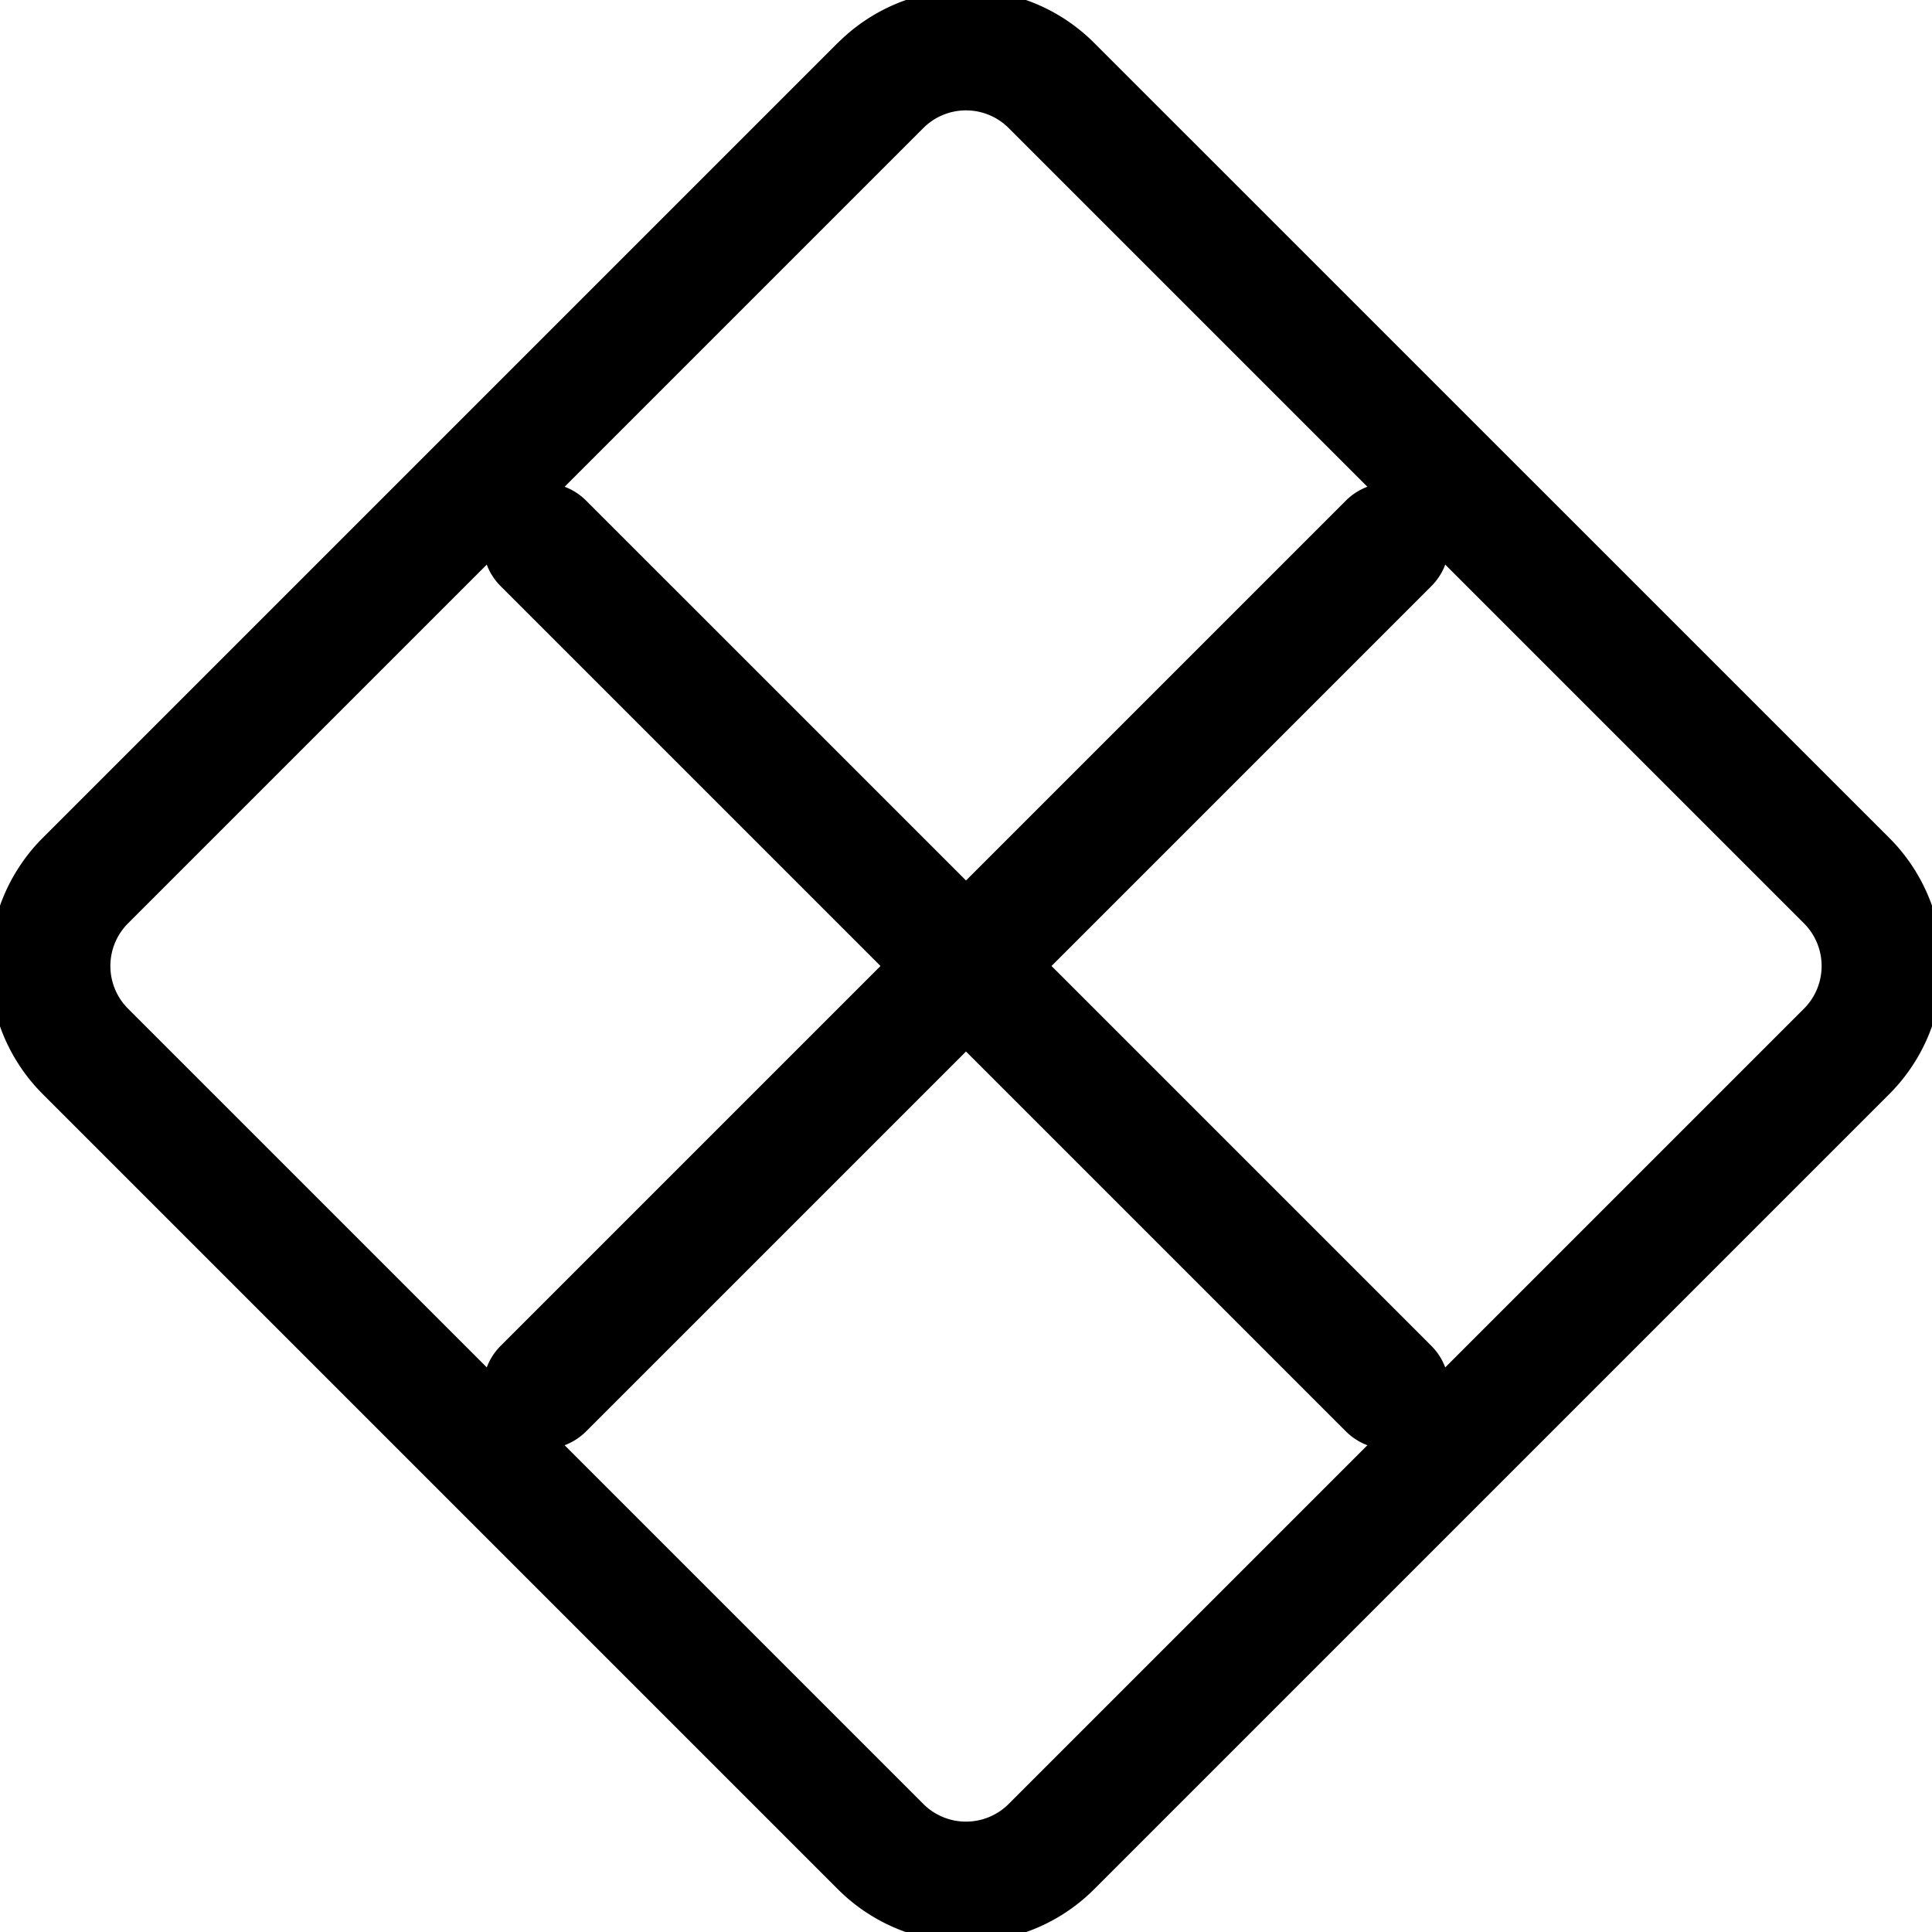 <svg class="bi bi-x-diamond" width="1em" height="1em" viewBox="0 0 16 16" fill="currentColor" xmlns="http://www.w3.org/2000/svg">
  <g fill-rule="evenodd" clip-path="url(#clip0)" clip-rule="evenodd">
    <path d="M6.94.354a1.5 1.5 0 012.12 0l6.586 6.585a1.5 1.5 0 010 2.122l-6.585 6.585a1.5 1.5 0 01-2.122 0L.354 9.061a1.5 1.5 0 010-2.122L6.939.354zm1.414.707a.5.5 0 00-.708 0L1.061 7.646a.5.5 0 000 .708l6.585 6.585a.5.5 0 00.708 0l6.585-6.585a.5.5 0 000-.708L8.354 1.061z"/>
    <path d="M11.854 4.146a.5.5 0 010 .708l-7 7a.5.5 0 01-.708-.708l7-7a.5.5 0 01.708 0z"/>
    <path d="M4.146 4.146a.5.5 0 000 .708l7 7a.5.5 0 00.708-.708l-7-7a.5.5 0 00-.708 0z"/>
  </g>
  <defs>
    <clipPath id="clip0">
      <path d="M0 0h16v16H0z"/>
    </clipPath>
  </defs>
</svg>